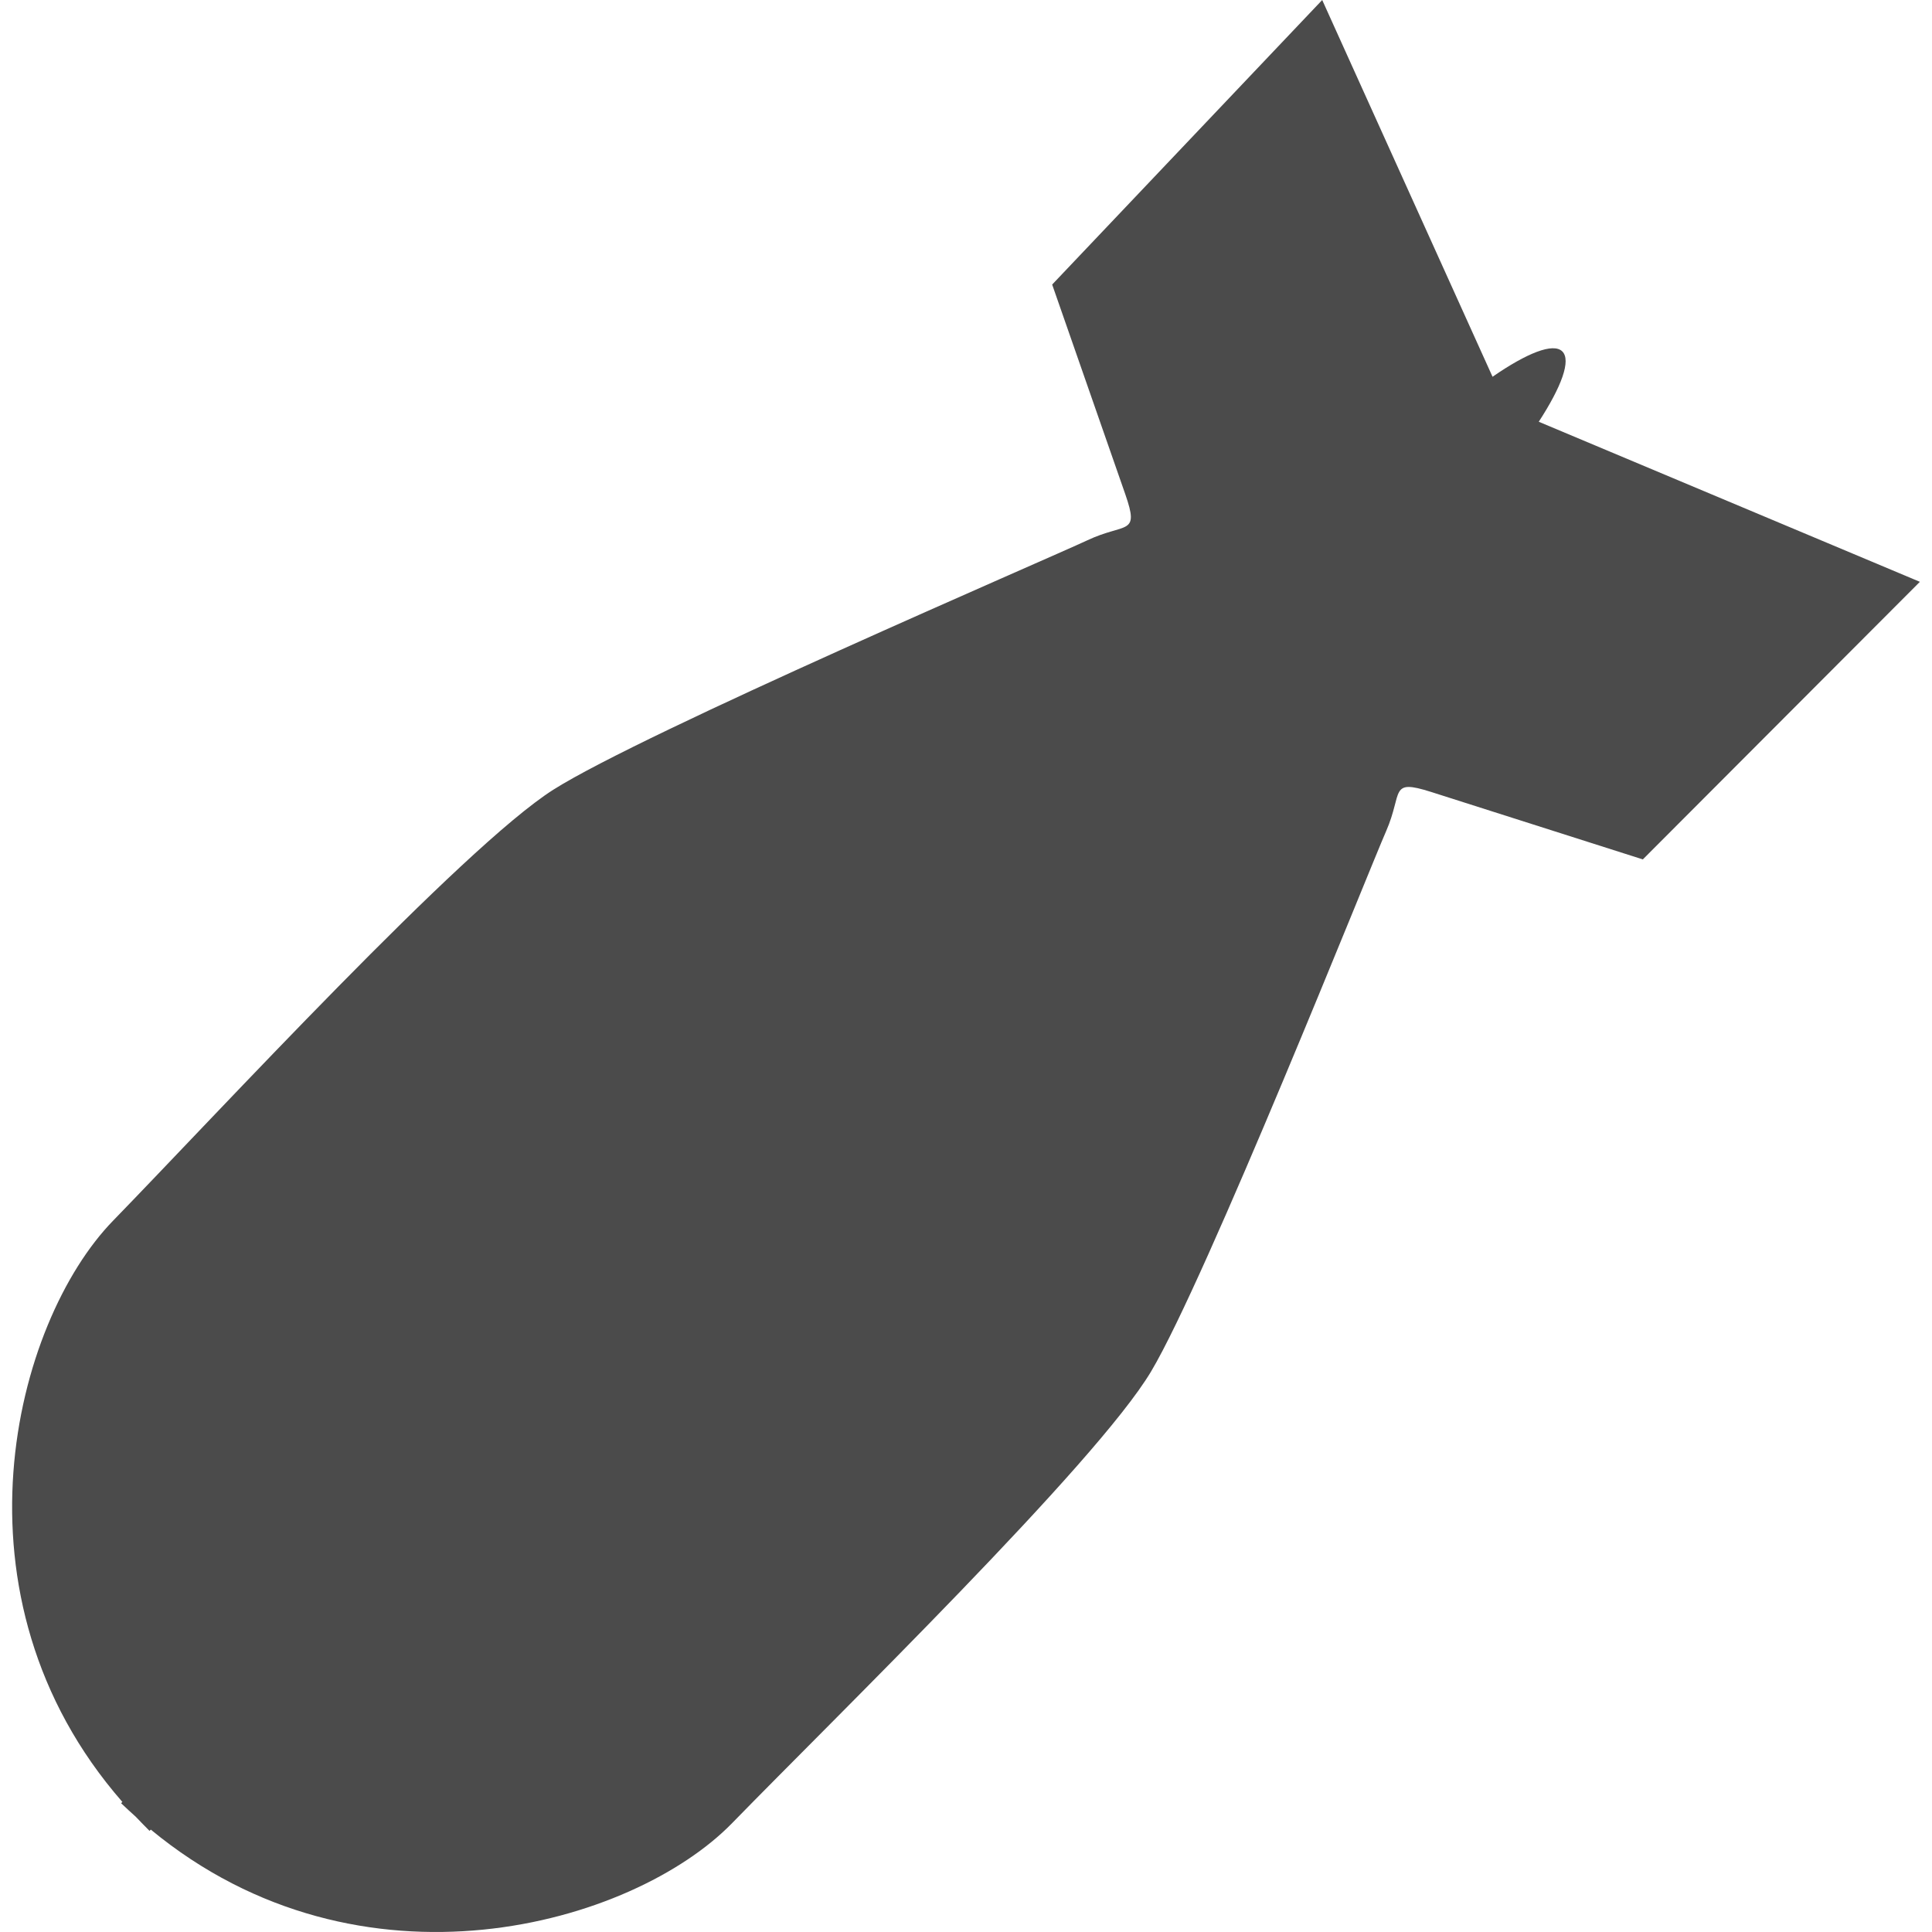 <!--?xml version="1.0" encoding="utf-8"?-->
<!-- Generator: Adobe Illustrator 15.1.0, SVG Export Plug-In . SVG Version: 6.00 Build 0)  -->

<svg version="1.1" id="_x32_" xmlns="http://www.w3.org/2000/svg" xmlns:xlink="http://www.w3.org/1999/xlink" x="0px" y="0px" width="512px" height="512px" viewBox="0 0 512 512" style="width: 256px; height: 256px; opacity: 1;" xml:space="preserve">
<style type="text/css">

	.st0{fill:#4B4B4B;}

</style>
<g>
	<path class="st0" d="M407.788,111.767c6.047-9.313,8.641-16.297,6.219-18.656c-2.406-2.328-9.328,0.422-18.469,6.734l-45.14-99.844
		l-71.563,75.406c0,0,15.484,44.438,19.375,55.563c3.859,11.109,0.078,7.422-10.094,12.234
		c-10.172,4.781-117.484,50.875-141.484,66.078c-23.969,15.219-89.109,85.875-116.625,114.172
		c-26.266,26.969-45.109,99.64,2.422,154.078l-0.344,0.328c1.266,1.234,2.594,2.406,3.875,3.578c1.203,1.25,2.406,2.516,3.672,3.766
		l0.328-0.344c55.703,46.031,127.828,25.25,154.094-1.75c27.531-28.266,96.438-95.265,110.984-119.64
		c14.563-24.391,57.766-132.891,62.297-143.203c4.5-10.281,0.719-13.953,11.938-10.391c11.234,3.578,56.093,17.875,56.093,17.875
		l73.422-73.563L407.788,111.767z" style="fill: rgb(75, 75, 75);"></path>
</g>
</svg>
